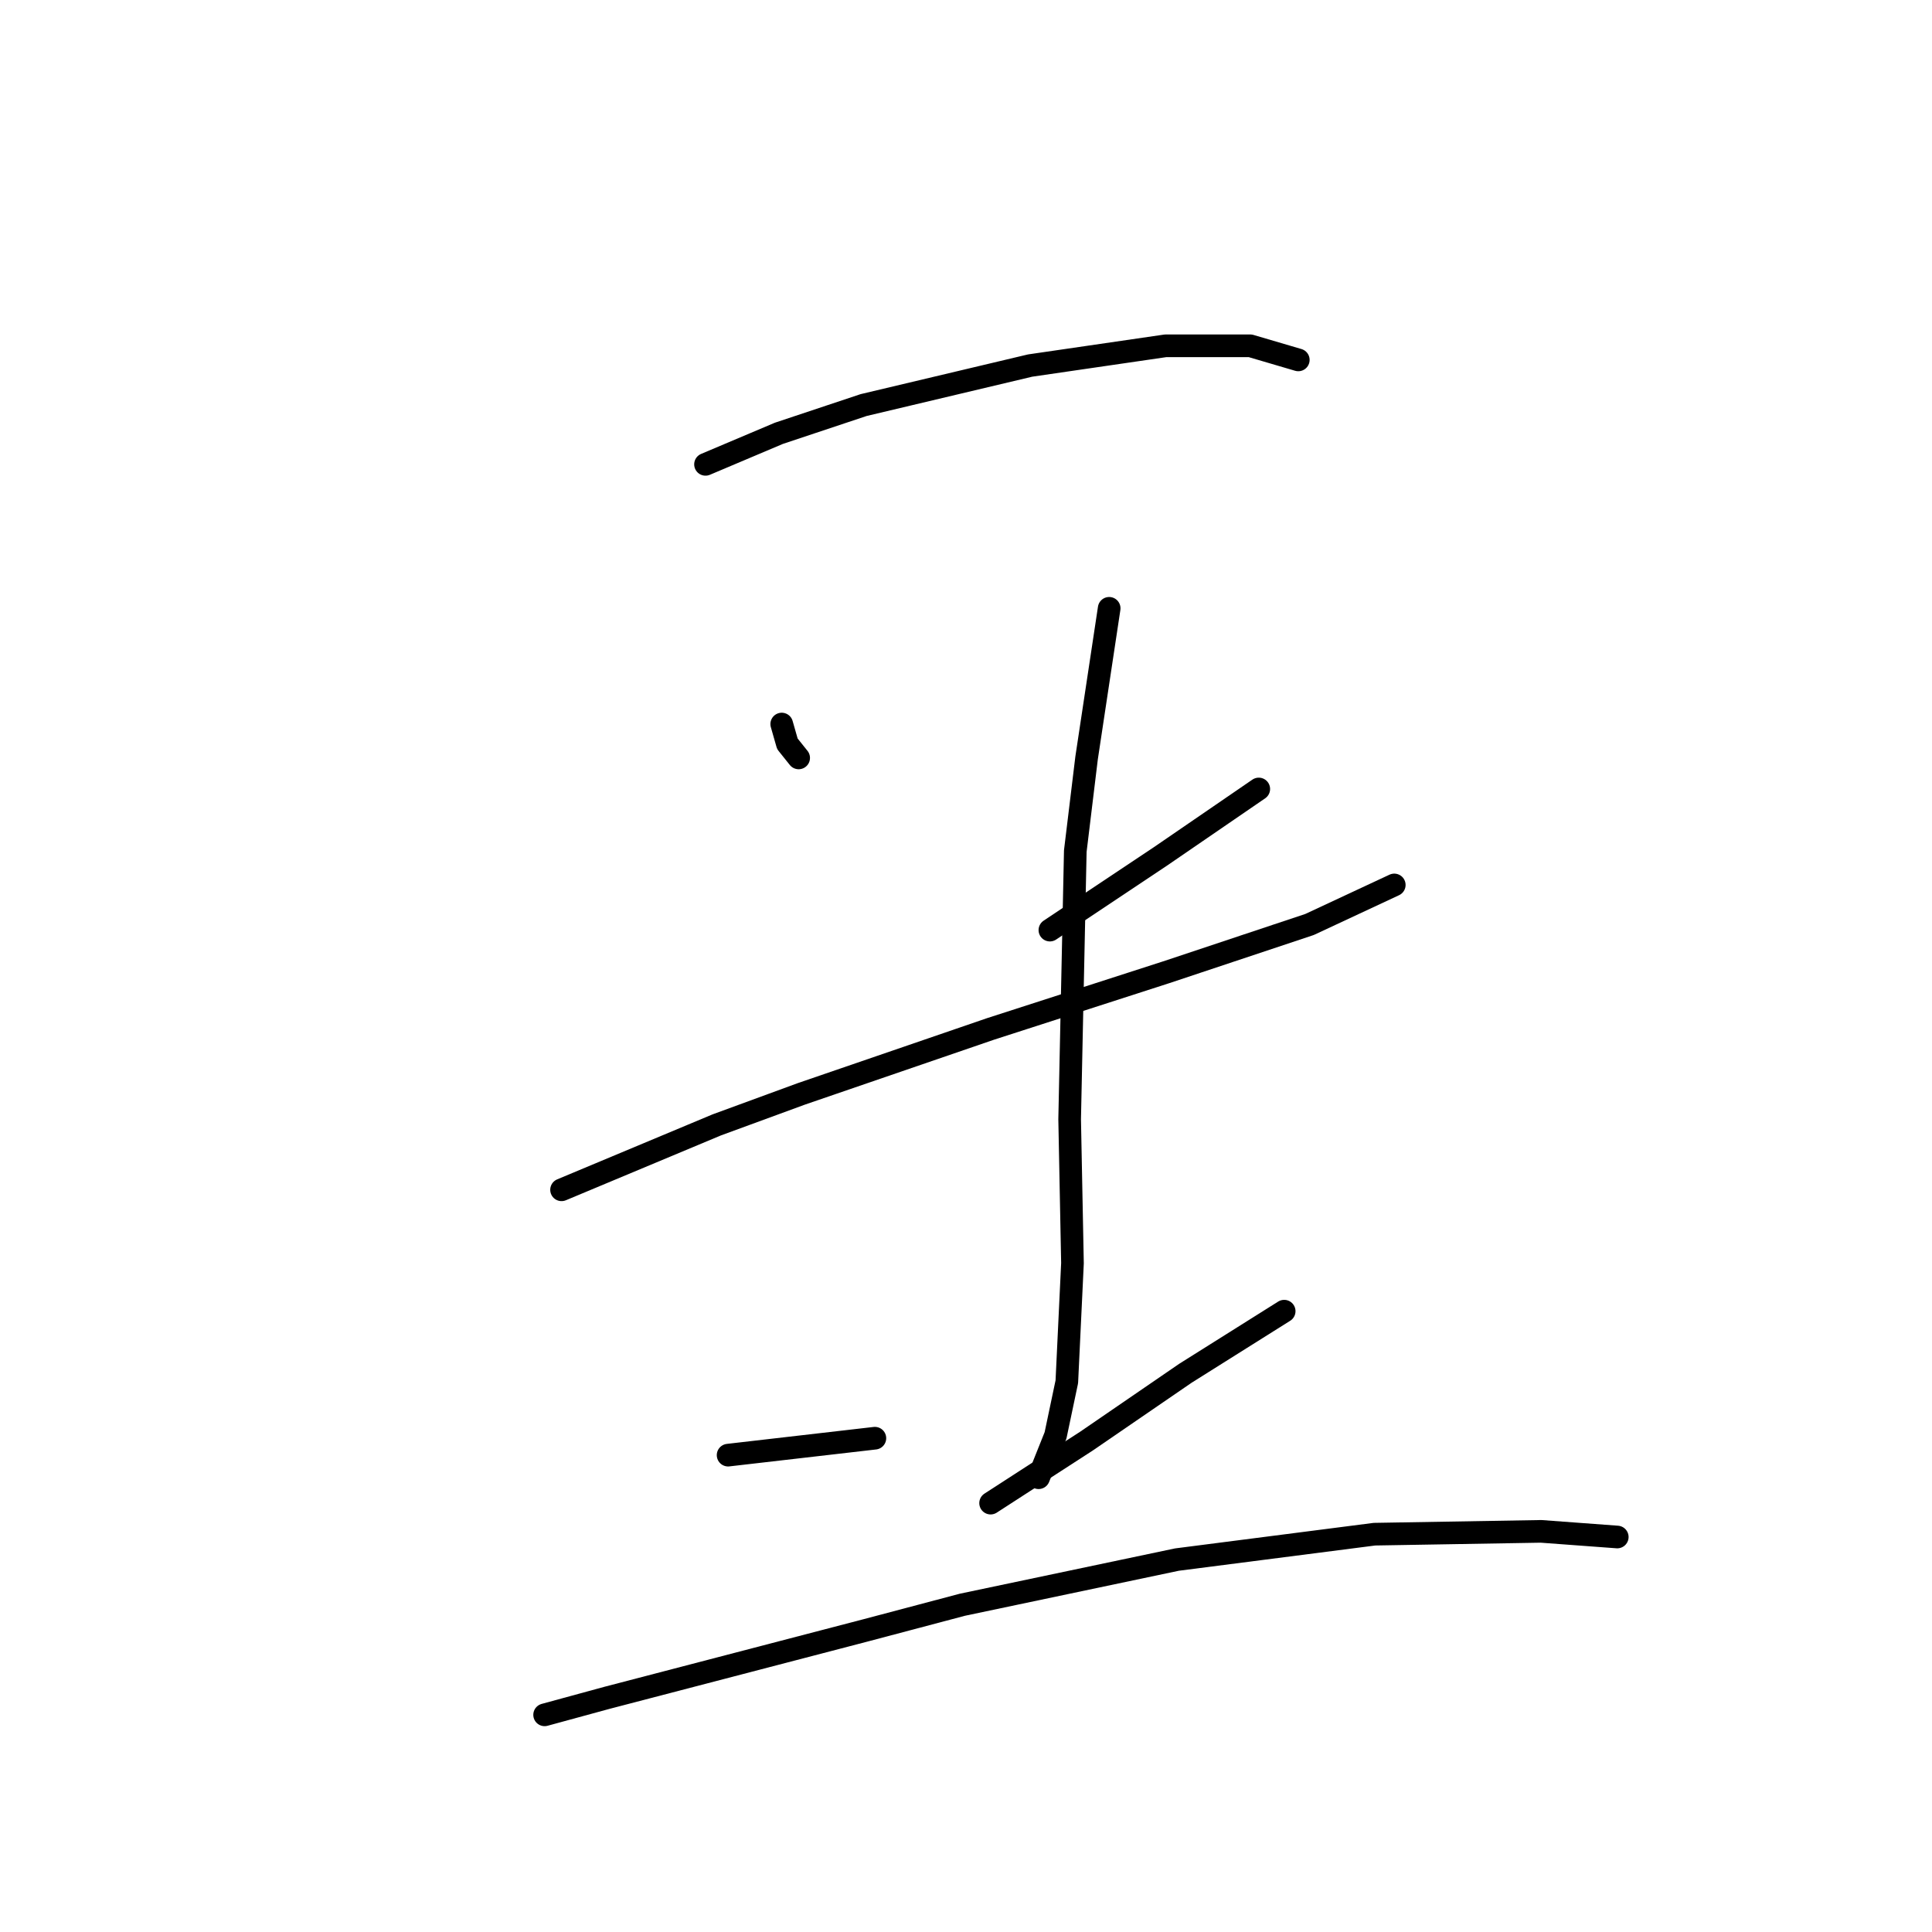 <?xml version="1.0" standalone="no"?>
    <svg width="256" height="256" xmlns="http://www.w3.org/2000/svg" version="1.1">
    <polyline stroke="black" stroke-width="3" stroke-linecap="round" fill="transparent" stroke-linejoin="round" points="93.484 61.529 103.209 57.415 114.43 53.674 136.498 48.438 154.451 45.82 165.672 45.82 172.031 47.69 172.031 47.69 " />
        <polyline stroke="black" stroke-width="3" stroke-linecap="round" fill="transparent" stroke-linejoin="round" points="103.583 95.94 104.331 98.558 105.827 100.428 105.827 100.428 " />
        <polyline stroke="black" stroke-width="3" stroke-linecap="round" fill="transparent" stroke-linejoin="round" points="166.794 104.543 153.703 113.519 139.116 123.244 139.116 123.244 " />
        <polyline stroke="black" stroke-width="3" stroke-linecap="round" fill="transparent" stroke-linejoin="round" points="74.409 157.655 94.98 149.052 106.201 144.938 131.261 136.335 154.451 128.854 173.527 122.496 184.748 117.26 184.748 117.26 " />
        <polyline stroke="black" stroke-width="3" stroke-linecap="round" fill="transparent" stroke-linejoin="round" points="146.971 80.605 143.979 100.428 142.482 112.771 141.734 148.304 142.108 167.38 141.36 183.089 139.864 190.196 137.62 195.806 137.62 195.806 " />
        <polyline stroke="black" stroke-width="3" stroke-linecap="round" fill="transparent" stroke-linejoin="round" points="96.477 192.814 115.926 190.57 115.926 190.57 " />
        <polyline stroke="black" stroke-width="3" stroke-linecap="round" fill="transparent" stroke-linejoin="round" points="170.161 173.738 157.07 181.967 143.979 190.944 131.261 199.172 131.261 199.172 " />
        <polyline stroke="black" stroke-width="3" stroke-linecap="round" fill="transparent" stroke-linejoin="round" points="72.165 227.225 80.393 224.98 114.804 216.004 127.521 212.637 155.948 206.653 182.13 203.287 204.197 202.913 214.296 203.661 214.296 203.661 " />
        </svg>